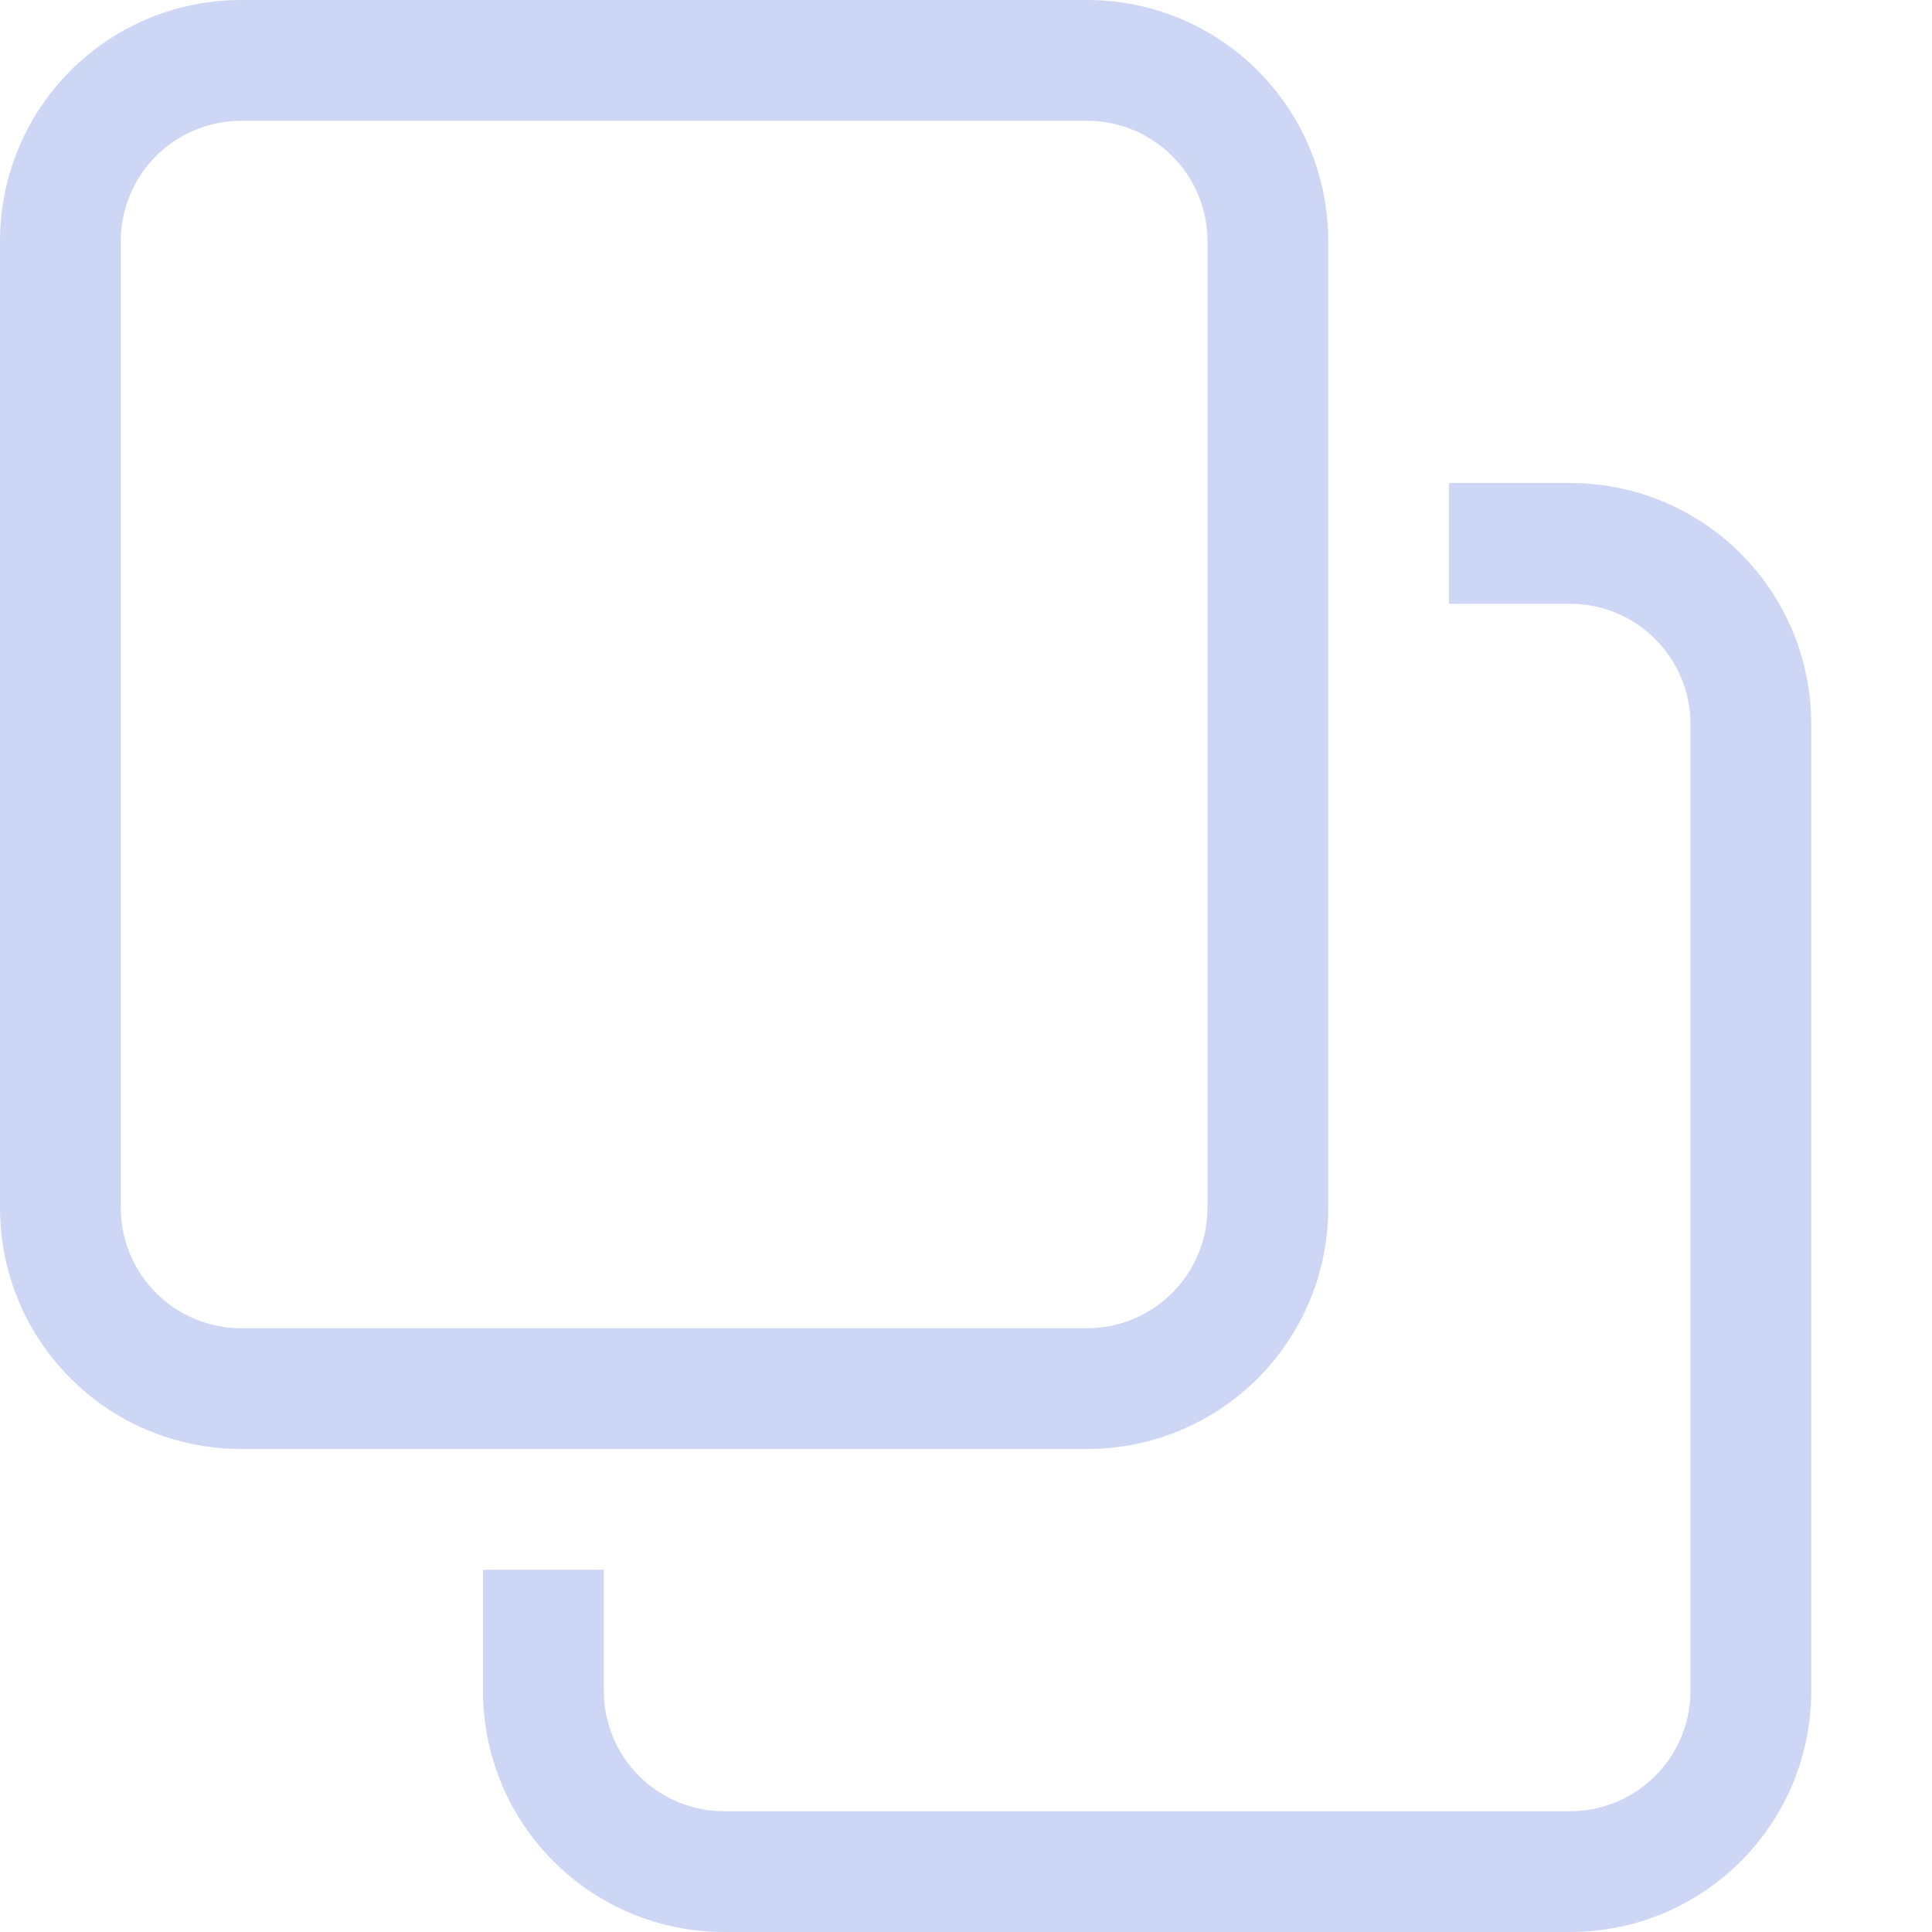 <svg width="16" height="16" enable-background="new" version="1.1" xmlns="http://www.w3.org/2000/svg">
 <path d="m2 0c-1.108 0-2 0.892-2 2v8c0 1.108 0.892 2 2 2h7c1.108 0 2-0.892 2-2v-8c0-1.108-0.892-2-2-2h-7zm0 1h7c0.554 0 1 0.446 1 1v8c0 0.554-0.446 1-1 1h-7c-0.554 0-1-0.446-1-1v-8c0-0.554 0.446-1 1-1z" fill="#cdd6f4"/>
 <path d="m12 4v1h1c0.554 0 1 0.446 1 1v8c0 0.554-0.446 1-1 1h-7c-0.554 0-1-0.446-1-1v-1h-1v1c0 1.108 0.892 2 2 2h7c1.108 0 2-0.892 2-2v-8c0-1.108-0.892-2-2-2h-1z" fill="#cdd6f4"/>
</svg>
